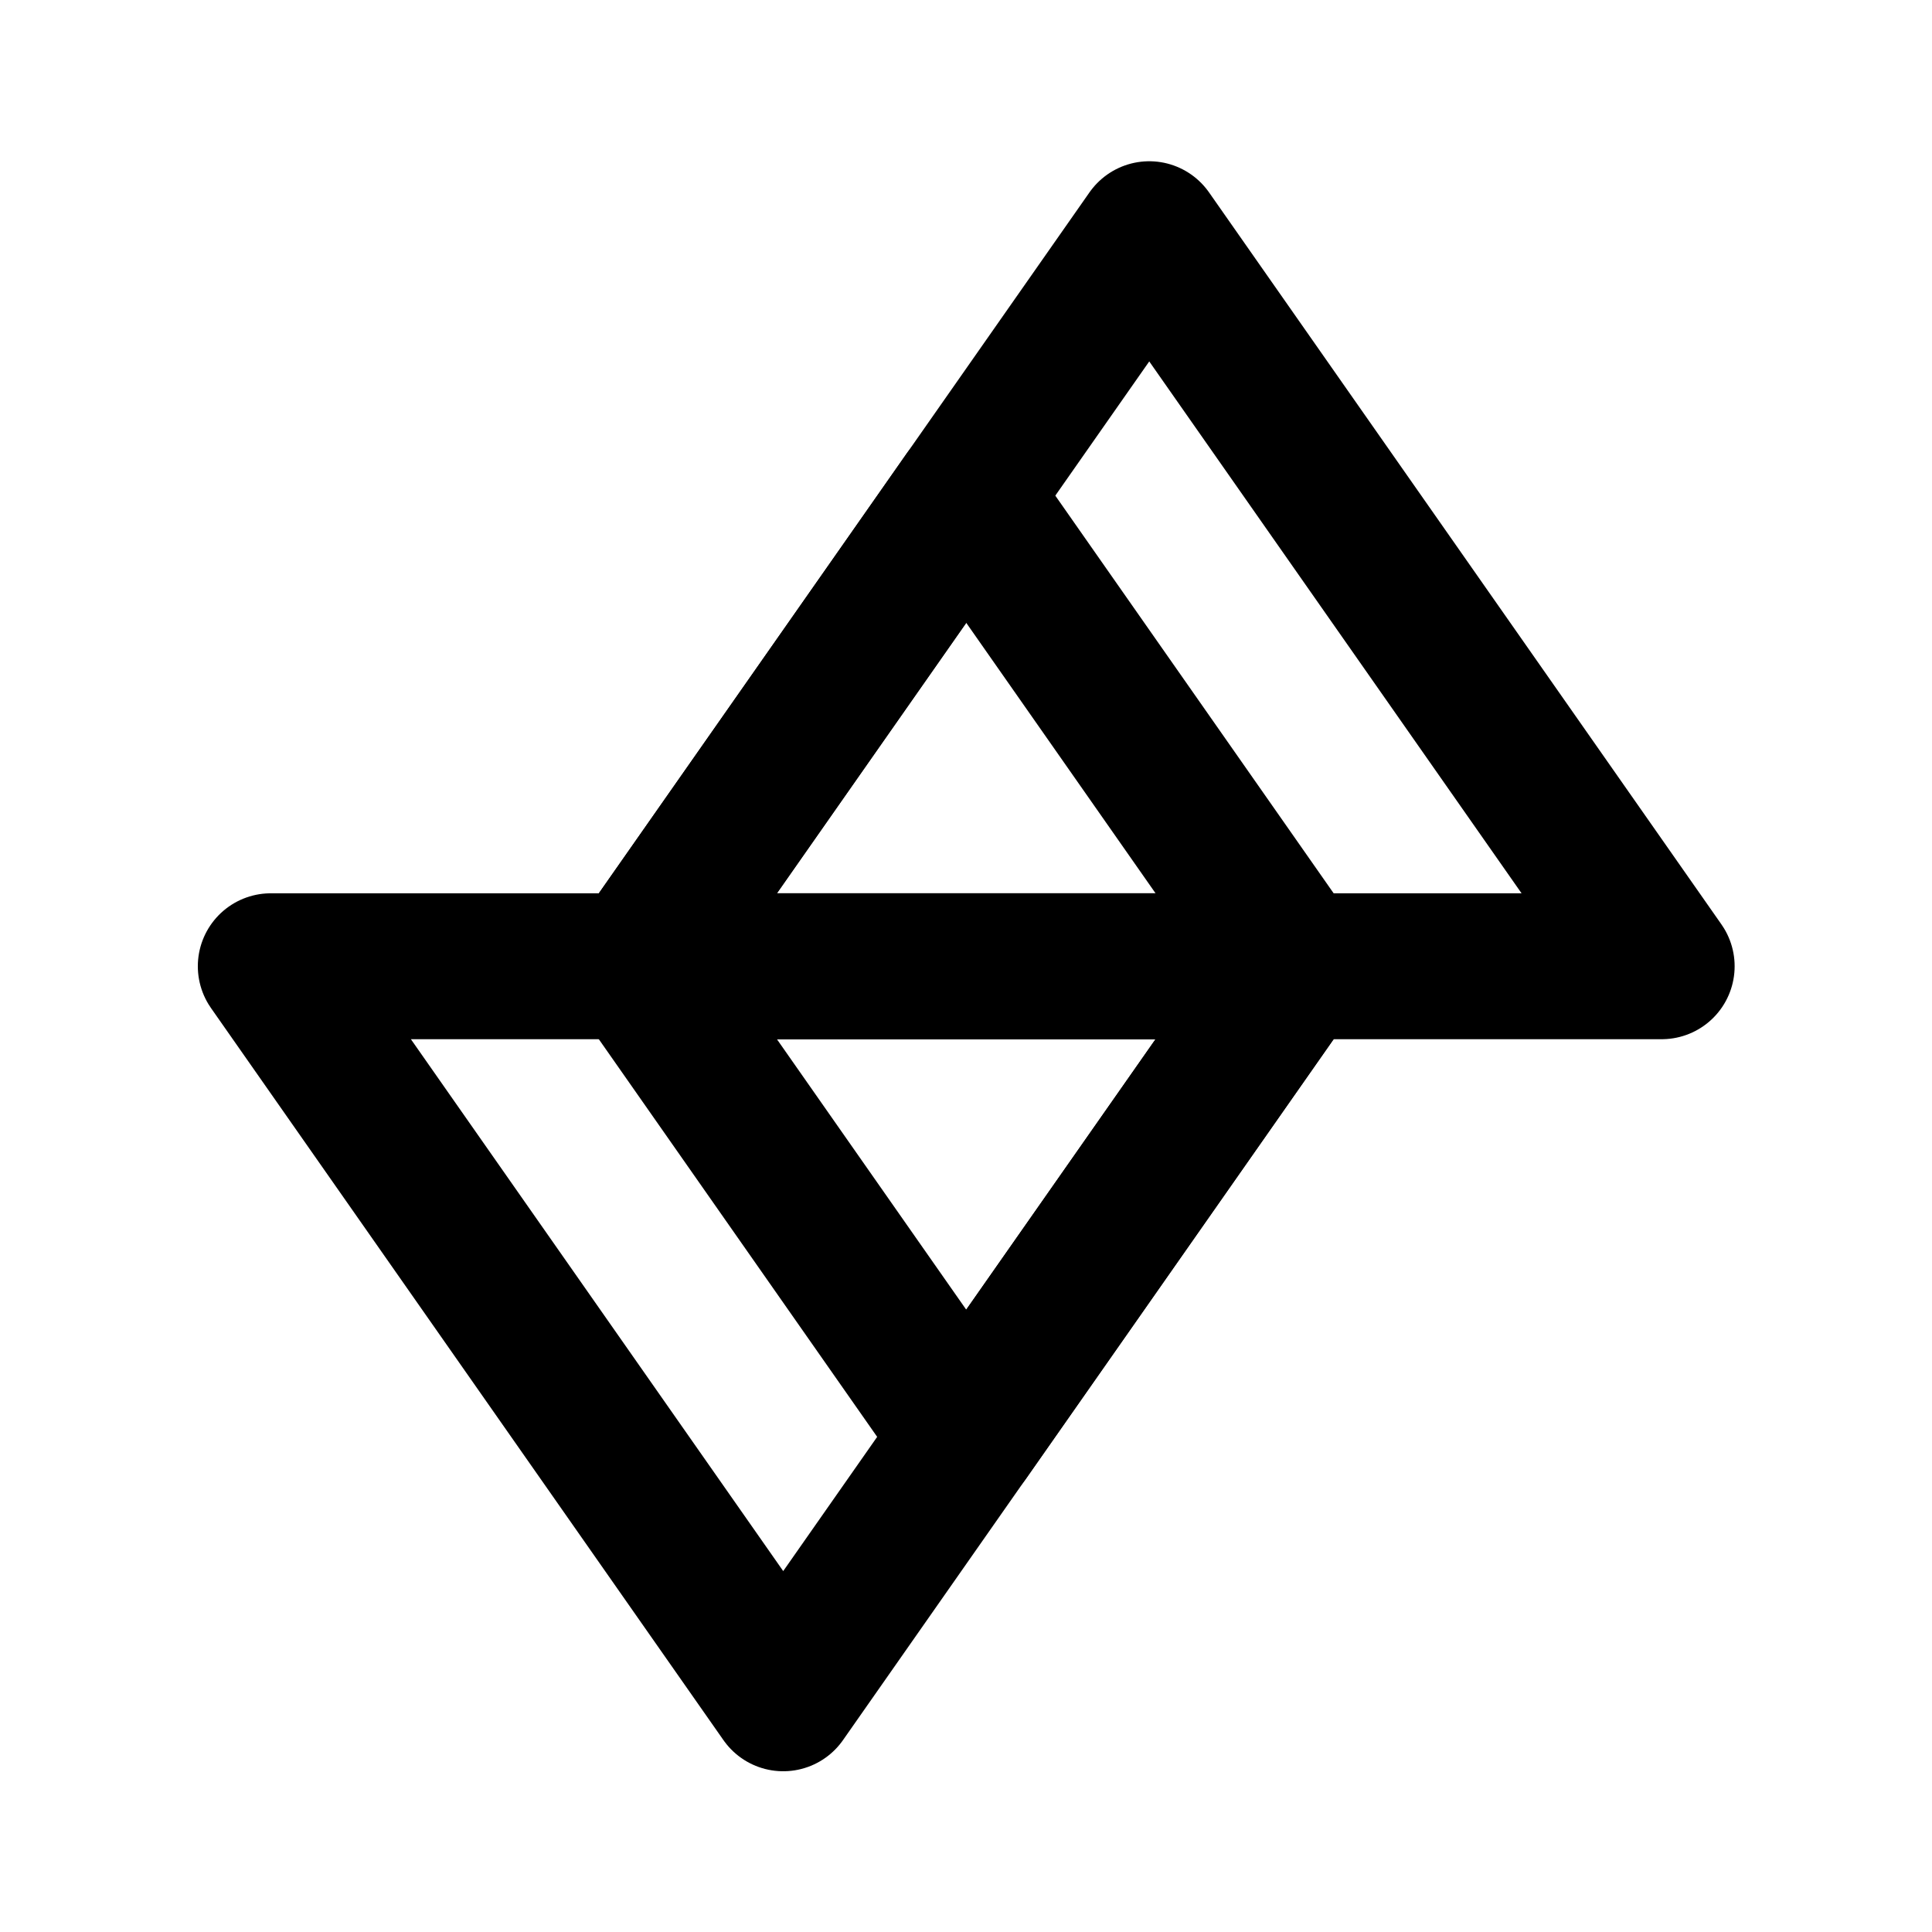 <svg xmlns="http://www.w3.org/2000/svg" width="192" height="192" fill="none" stroke="#000" stroke-linejoin="round" stroke-width="14.5" viewBox="0 0 192 192"><path d="m63.286 96.025 50.925-72.75 50.925 72.75z"/><path d="m63.286 96.025 32.738-46.771 32.738 46.771zm65.475 0-32.738 46.771-32.738-46.771z"/><path d="m128.76 96.025-50.925 72.75-50.925-72.75z"/></svg>